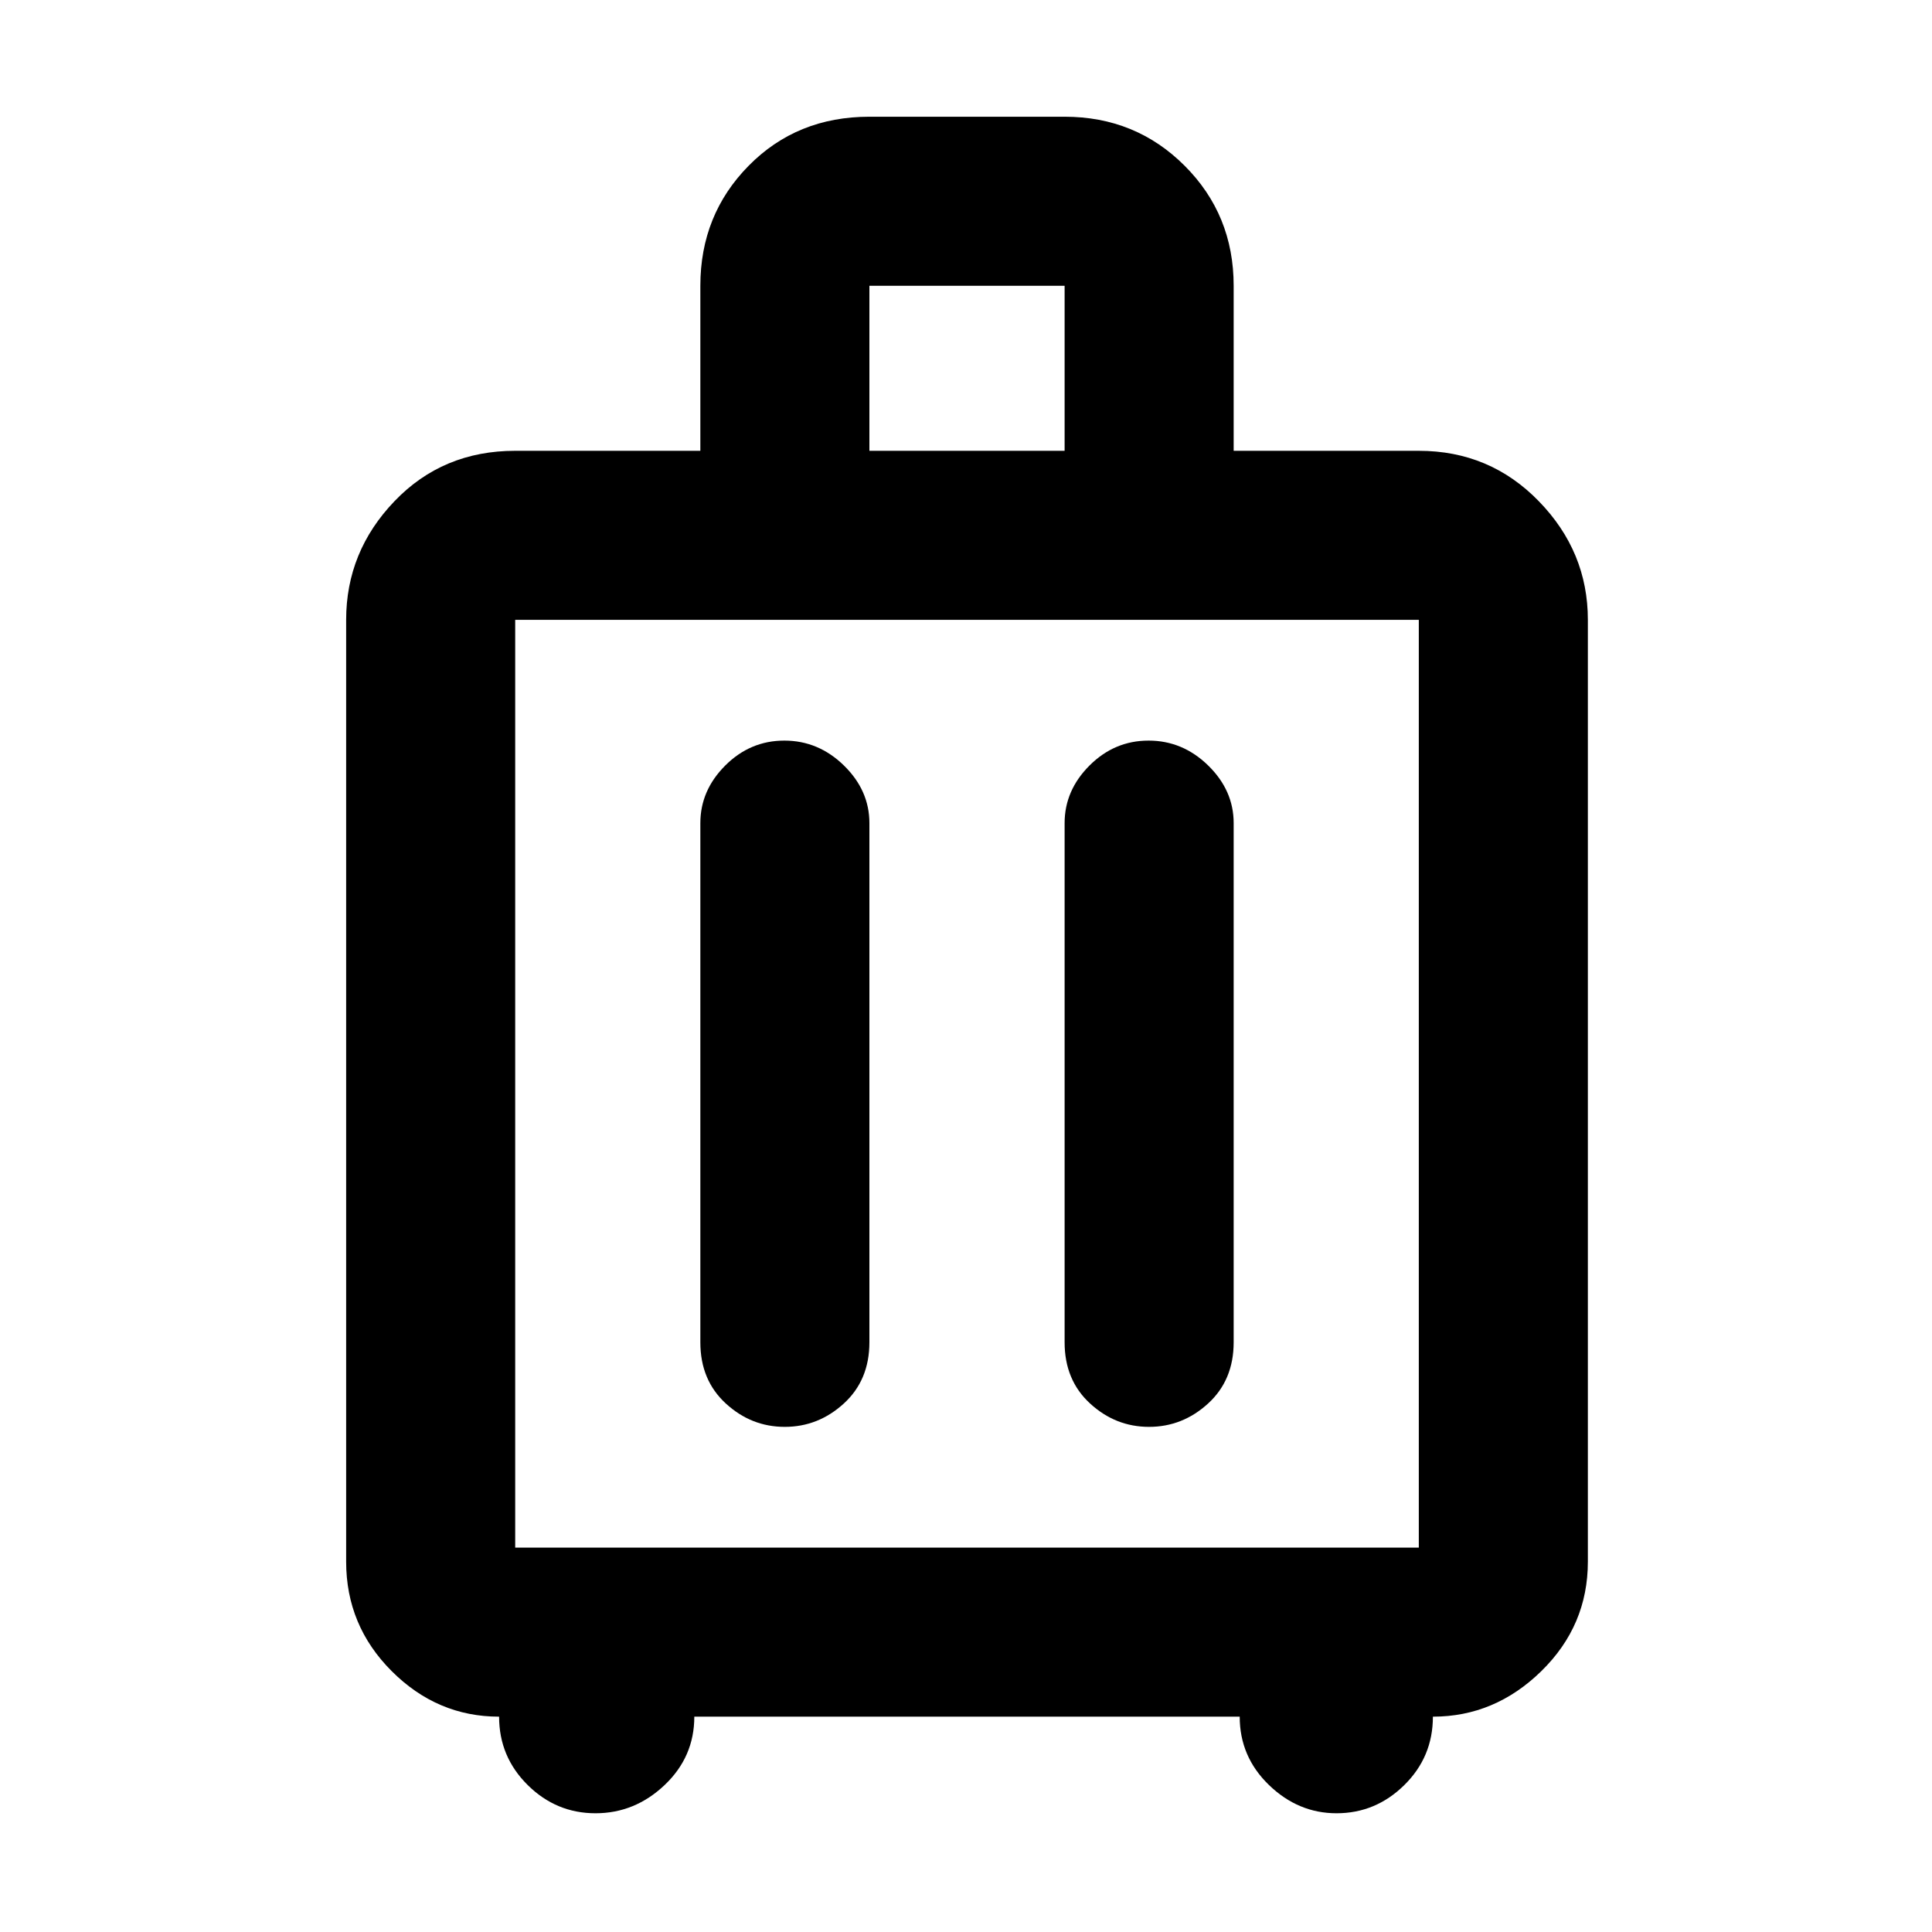 <svg xmlns="http://www.w3.org/2000/svg" height="48" viewBox="0 -960 960 960" width="48"><path d="M248-107q-30.75 0-53.37-22.63Q172-152.25 172-184v-468q0-33.89 24-58.94Q220-736 256-736h92v-82q0-35.29 24-59.64Q396-902 432-902h97q35.29 0 59.64 24.36Q613-853.29 613-818v82h92q35.29 0 59.64 25.06Q789-685.89 789-652v468q0 31.75-23.12 54.37Q742.75-107 712-107q0 20-14.22 34-14.21 14-33.67 14-19.04 0-33.58-14.05Q616-87.1 616-107H345q0 20-14.78 34T295.9-59q-19.53 0-33.72-14.05Q248-87.1 248-107Zm8-84h449v-461H256v461Zm133.72-401q-16.95 0-29.34 12.37Q348-567.25 348-551v258q0 18.77 12.65 30.39Q373.29-251 389.95-251q16.65 0 29.35-11.61Q432-274.23 432-293v-258q0-16.25-12.66-28.63Q406.67-592 389.72-592Zm181 0q-16.95 0-29.34 12.37Q529-567.25 529-551v258q0 18.77 12.65 30.39Q554.29-251 570.95-251q16.65 0 29.35-11.61Q613-274.23 613-293v-258q0-16.25-12.66-28.63Q587.67-592 570.72-592ZM432-736h97v-82h-97v82Zm48 315Z"/></svg>